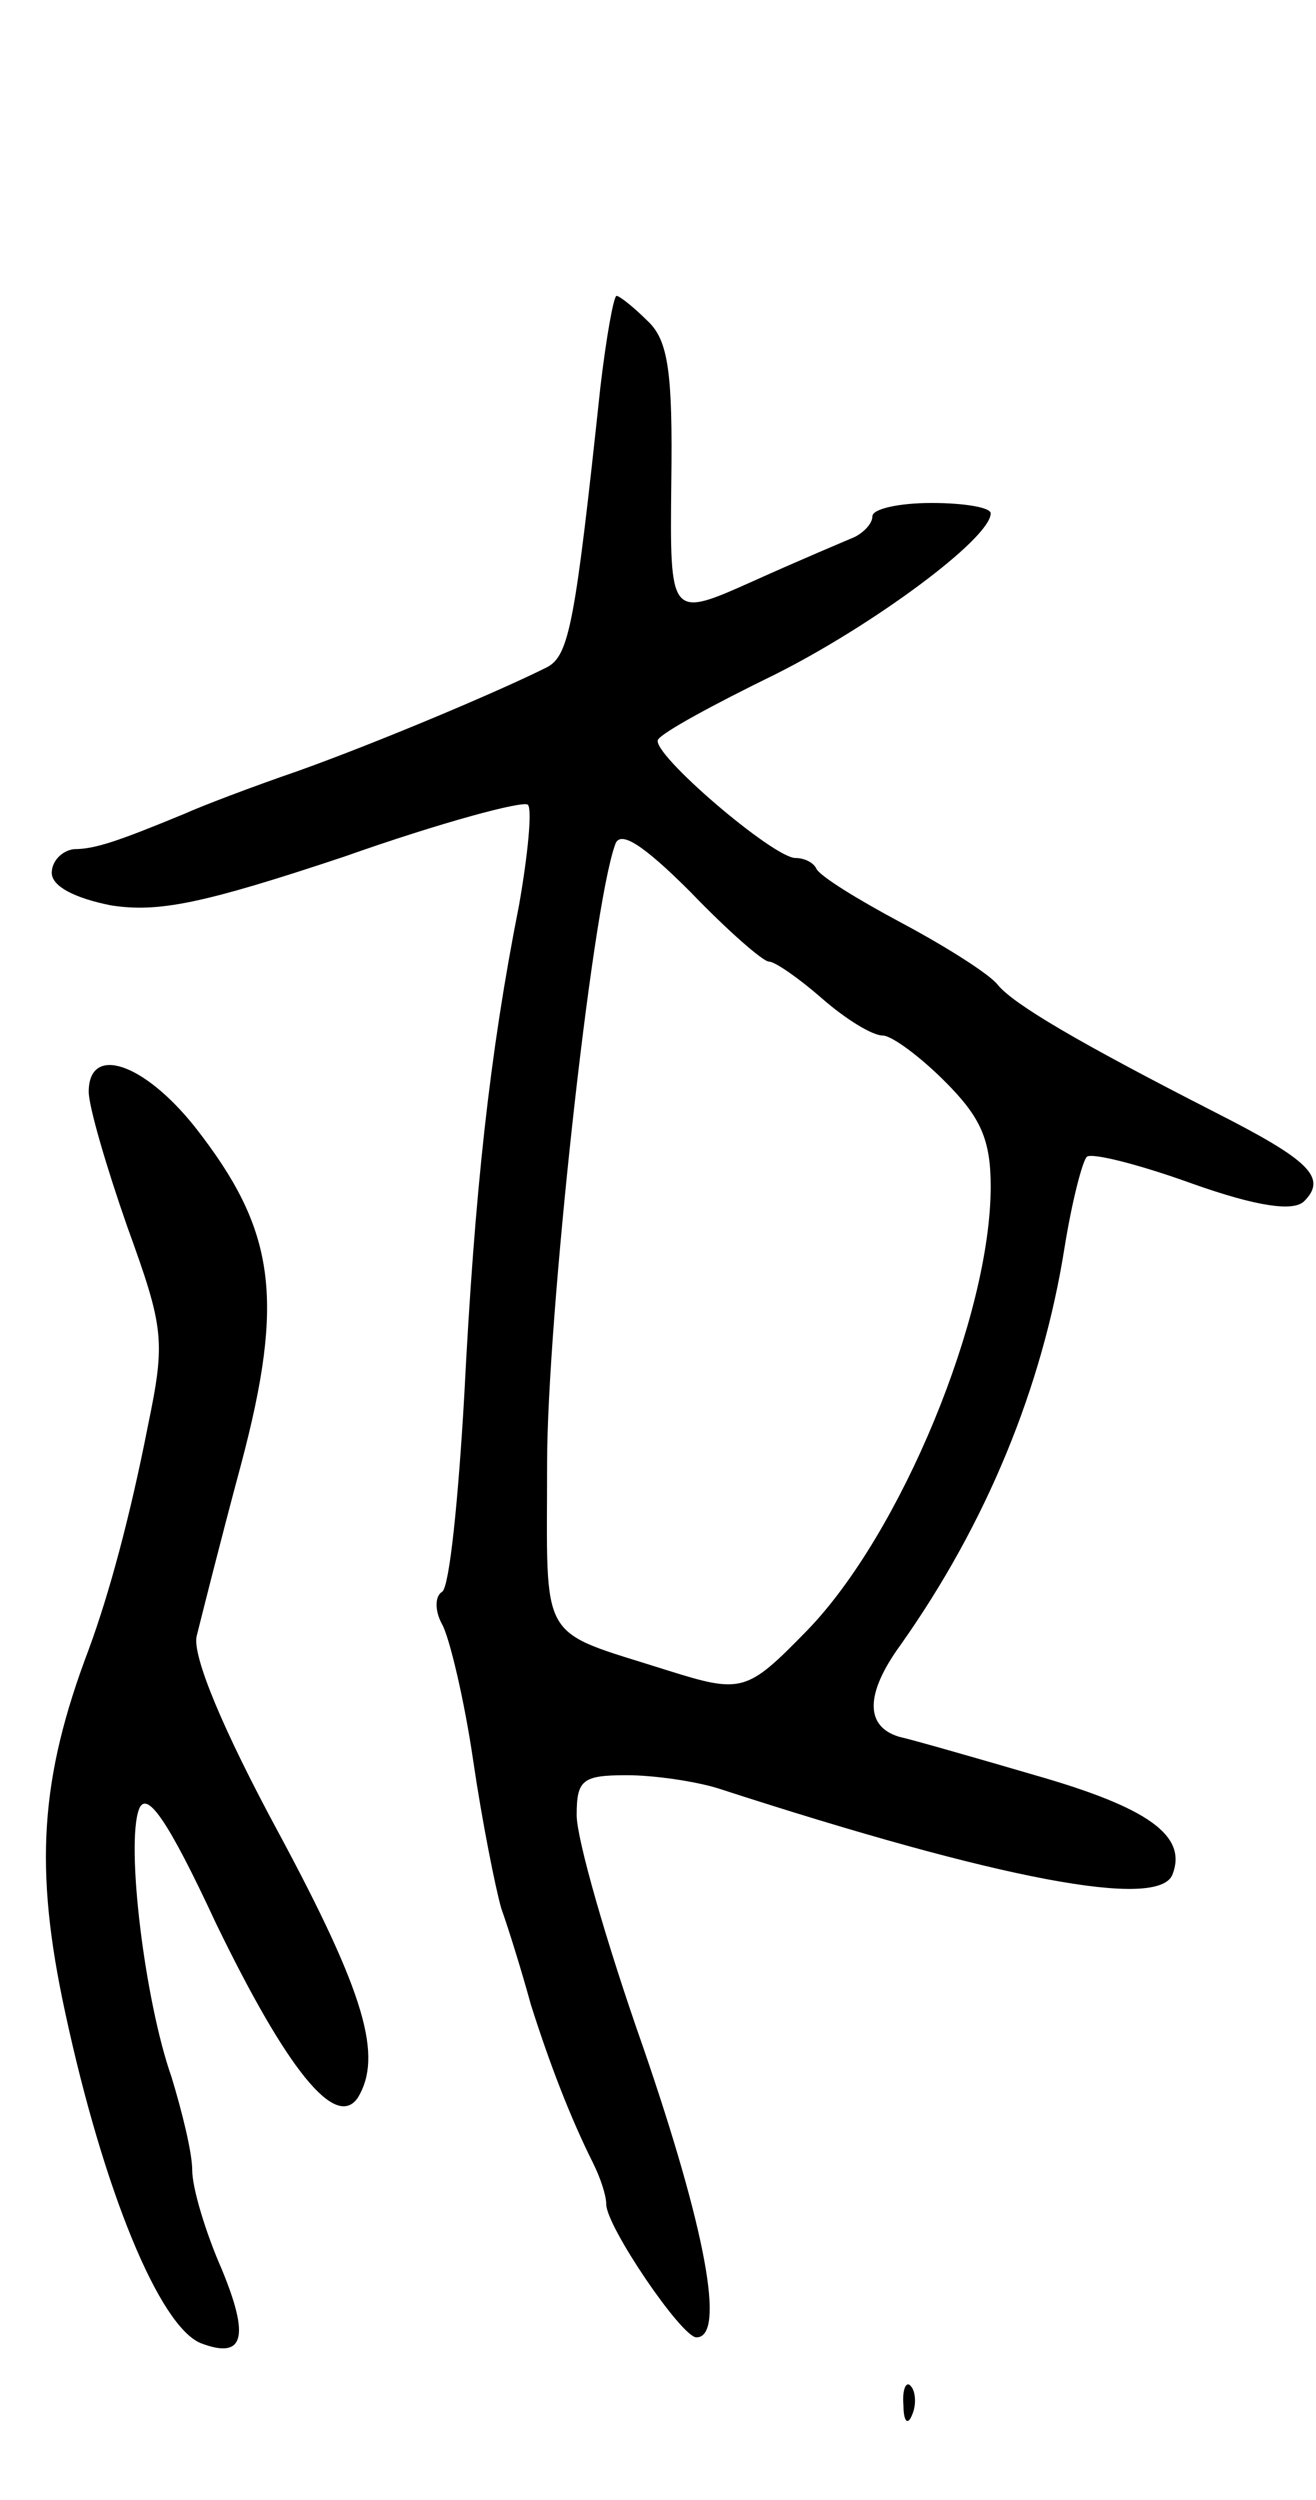 <svg version="1.0" xmlns="http://www.w3.org/2000/svg"
 width="89pt" height="169pt" viewBox="0 0 89 169"
 preserveAspectRatio="xMidYMid meet">
<g transform="translate(0,169) scale(0.1,-0.1)"
fill="#000000" stroke="none">
<path d="M406 1428 c-17 -159 -21 -181 -36 -189 -34 -17 -115 -51 -168 -70
-32 -11 -66 -24 -77 -29 -46 -19 -61 -24 -75 -24 -8 -1 -15 -8 -15 -16 0 -9
15 -17 40 -22 32 -5 62 1 158 33 65 23 121 38 124 35 3 -3 0 -34 -6 -68 -20
-101 -30 -194 -37 -331 -4 -70 -10 -130 -15 -133 -5 -3 -5 -13 0 -22 5 -9 15
-51 21 -92 6 -41 15 -86 19 -100 5 -14 14 -43 20 -65 13 -41 27 -77 42 -107 5
-10 9 -22 9 -28 0 -15 51 -90 61 -90 20 0 6 74 -36 196 -25 71 -45 141 -45
157 0 24 4 27 34 27 18 0 46 -4 62 -9 191 -62 298 -82 307 -58 10 26 -16 45
-93 67 -41 12 -83 24 -92 26 -23 7 -23 29 1 62 58 82 96 174 111 269 5 31 12
58 15 61 3 3 35 -5 71 -18 45 -16 69 -19 76 -12 16 16 3 28 -60 60 -94 48
-136 73 -147 86 -5 7 -35 26 -65 42 -30 16 -56 32 -58 37 -2 4 -8 7 -14 7 -15
0 -98 71 -93 80 3 5 38 24 79 44 66 33 146 92 146 109 0 4 -18 7 -40 7 -22 0
-40 -4 -40 -9 0 -5 -6 -11 -12 -14 -7 -3 -38 -16 -69 -30 -56 -25 -56 -25 -55
67 1 74 -2 96 -16 109 -9 9 -19 17 -21 17 -2 0 -7 -28 -11 -62z m114 -388 c4
0 20 -11 36 -25 16 -14 34 -25 41 -25 6 0 25 -14 42 -31 24 -24 31 -39 31 -71
0 -88 -61 -235 -124 -300 -41 -42 -44 -43 -95 -27 -88 28 -81 16 -81 140 0 96
30 374 46 418 3 10 18 1 51 -32 25 -26 49 -47 53 -47z"/>
<path d="M60 952 c0 -10 12 -51 26 -91 25 -69 26 -77 14 -135 -12 -61 -26
-113 -40 -151 -33 -87 -37 -148 -16 -245 26 -121 64 -213 92 -224 29 -11 33 4
14 50 -11 25 -20 55 -20 67 0 12 -7 40 -14 63 -18 51 -31 157 -22 181 5 13 19
-6 52 -77 48 -99 81 -140 96 -118 17 28 5 70 -53 178 -39 72 -59 121 -56 134
3 12 16 64 30 116 30 113 23 159 -31 228 -35 44 -72 56 -72 24z"/>
<path d="M611 64 c0 -11 3 -14 6 -6 3 7 2 16 -1 19 -3 4 -6 -2 -5 -13z"/>
</g>
</svg>
